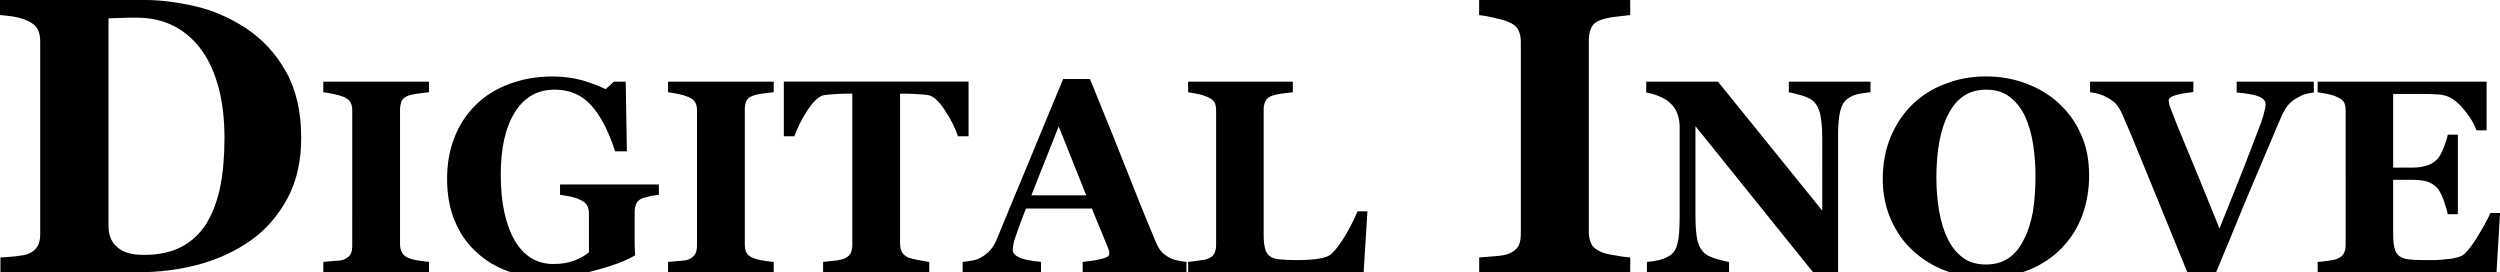 <svg xmlns="http://www.w3.org/2000/svg" width="139.434" height="15.185" viewBox="0 0 139.434 15.185"><g fill-rule="evenodd" clip-rule="evenodd"><path d="M13.702 1.562c.932.617 1.68 1.418 2.243 2.428.578 1.01.853 2.244.853 3.714 0 1.273-.248 2.402-.76 3.347-.512.96-1.182 1.733-2.02 2.337-.868.617-1.84 1.063-2.928 1.365-1.09.288-2.218.433-3.413.433H.025v-.826c.224-.014.513-.027.854-.067.34-.04.576-.078.682-.13.262-.106.433-.25.537-.434.105-.185.144-.408.144-.657V2.31c0-.25-.04-.472-.13-.656-.093-.198-.277-.355-.552-.486C1.3 1.048 1.01.97.71.918.405.88.17.853 0 .84V0h8.084c.867 0 1.785.118 2.77.34.984.224 1.928.63 2.848 1.222zm-2.18 10.893c.342-.578.605-1.26.762-2.048.158-.787.236-1.693.236-2.717 0-1.01-.105-1.93-.314-2.756-.224-.827-.525-1.536-.945-2.113-.42-.59-.93-1.036-1.548-1.364-.617-.314-1.313-.472-2.1-.472-.25 0-.538 0-.853.013-.317.014-.553.014-.71.027v11.523c0 .263.027.485.104.683.067.196.185.367.342.512.17.157.368.275.604.354.236.078.55.118.945.118.8 0 1.496-.145 2.074-.446.576-.303 1.035-.736 1.403-1.313zM23.925 15.185h-5.893v-.577c.132-.013.342-.026.604-.053.263-.013.434-.04.538-.078.185-.08.315-.184.38-.302.067-.118.092-.276.092-.472V6.168c0-.17-.025-.315-.09-.446-.067-.13-.197-.236-.382-.315-.118-.052-.302-.105-.538-.157-.223-.053-.433-.08-.604-.106v-.59h5.893v.59c-.144.013-.328.04-.55.066-.236.027-.42.066-.578.118-.197.065-.328.158-.393.302-.053.13-.093.29-.093.46v7.534c0 .183.04.328.106.46.066.13.197.235.38.314.106.04.276.092.526.13.236.04.446.067.603.08v.577zM36.747 10.867c-.144.013-.287.04-.407.052-.118.026-.26.065-.446.117-.21.065-.34.17-.407.328-.065.144-.09.302-.09.473v1.838c.012.145.012.34.025.565-.5.302-1.233.577-2.218.84-.97.275-1.876.407-2.69.407-.775 0-1.496-.118-2.166-.354-.67-.236-1.26-.59-1.77-1.064-.514-.46-.92-1.038-1.208-1.733-.29-.683-.434-1.47-.434-2.362 0-.827.13-1.6.407-2.297.275-.71.67-1.312 1.194-1.824.512-.512 1.13-.893 1.864-1.168.736-.276 1.536-.42 2.43-.42.602 0 1.166.08 1.68.224.51.157.93.315 1.27.485l.46-.42h.657l.065 3.885h-.655c-.38-1.168-.84-2.034-1.365-2.598C32.417 5.276 31.748 5 30.934 5c-.96 0-1.693.42-2.218 1.26-.525.84-.787 1.995-.787 3.465 0 1.56.26 2.782.772 3.674.513.88 1.234 1.325 2.166 1.325.446 0 .84-.066 1.18-.197.343-.13.605-.288.8-.46v-2.165c0-.17-.038-.328-.103-.446s-.197-.236-.394-.315c-.144-.08-.327-.13-.55-.183-.223-.04-.42-.067-.565-.093v-.578h5.512v.577zM43.153 15.185H37.26v-.577c.13-.013.328-.026.59-.053.263-.013.446-.04.538-.078.185-.08.315-.184.38-.302.066-.118.106-.276.106-.472V6.168c0-.17-.026-.315-.09-.446-.068-.13-.2-.236-.396-.315-.118-.052-.29-.105-.525-.157-.236-.053-.432-.08-.603-.106v-.59h5.893v.59c-.158.013-.342.04-.565.066-.223.027-.42.066-.564.118-.198.065-.328.158-.394.302-.065.13-.09.29-.09.46v7.534c0 .183.025.328.09.46.066.13.196.235.394.314.105.04.276.092.512.13.25.04.446.067.617.08v.577zM54.02 7.6h-.59c-.146-.448-.394-.946-.736-1.458-.342-.525-.656-.8-.945-.84-.16-.026-.355-.04-.59-.052-.237-.013-.435-.027-.605-.027H50.2v8.347c0 .17.027.328.092.472.065.13.197.25.38.33.12.038.302.09.538.13.25.052.448.08.618.105v.577h-5.92v-.577c.146-.013.342-.04.604-.065.263-.026.446-.066.54-.105.195-.078.327-.184.392-.314.066-.145.092-.302.092-.486V5.223h-.34c-.17 0-.38.013-.62.027-.22.012-.418.026-.59.052-.287.04-.602.315-.944.84-.34.512-.578 1.01-.735 1.457h-.59V4.553H54.02V7.6zM66.173 15.185h-5.788v-.577c.262-.026.577-.065.944-.144.367-.078.538-.17.538-.29v-.144c-.013-.04-.04-.105-.065-.196l-.906-2.205h-3.675c-.078.21-.17.445-.276.72-.105.277-.197.526-.262.736-.105.276-.157.485-.17.604-.014.13-.027.21-.027.262 0 .158.118.302.368.407.236.117.643.195 1.207.248v.577h-4.37v-.577c.17-.013.354-.04.563-.08.21-.038.37-.104.487-.183.21-.118.38-.262.525-.433.144-.184.262-.38.354-.63.58-1.404 1.156-2.808 1.746-4.213.578-1.405 1.22-2.967 1.93-4.66h1.496c.985 2.402 1.746 4.305 2.296 5.71.552 1.404 1.024 2.56 1.418 3.478.066.144.145.29.25.407.09.118.235.236.42.34.144.093.3.146.5.185.182.04.34.066.497.08v.575zm-5.59-4.292l-1.536-3.845-1.523 3.845h3.058zM76.266 11.785l-.21 3.4h-9.79v-.578c.17-.013.38-.04.616-.08.236-.025.393-.05.46-.09.183-.066.314-.158.38-.29.066-.118.105-.288.105-.472V6.168c0-.17-.027-.328-.08-.446-.065-.118-.196-.223-.406-.315-.144-.065-.34-.13-.55-.17-.223-.04-.394-.066-.525-.092v-.59h5.84v.59c-.157.013-.354.04-.564.066-.222.028-.406.067-.564.12-.196.064-.328.157-.393.3-.066.132-.106.29-.106.46v6.996c0 .328.027.59.08.774.038.197.13.328.262.42.117.106.3.157.537.184.236.026.55.04.958.04.407 0 .788-.014 1.168-.067.38-.052.644-.145.814-.314.25-.25.512-.604.787-1.077.262-.46.473-.88.63-1.26h.552zM90.926 15.185H82.5v-.826c.197-.014.485-.04.852-.067.38-.026.63-.078.775-.13.263-.106.446-.25.552-.42.09-.172.143-.395.143-.67V2.31c0-.25-.052-.46-.144-.643-.094-.183-.277-.34-.553-.446-.17-.077-.42-.143-.76-.222-.33-.08-.618-.132-.868-.158V0h8.426v.84c-.21.026-.486.053-.8.092-.33.04-.592.092-.815.17-.274.093-.458.237-.55.434-.09.197-.144.42-.144.67v10.748c0 .263.053.472.144.656.092.184.276.328.55.446.145.066.395.13.75.184.34.065.63.105.866.118v.827zM104.325 5.144c-.143.013-.34.04-.59.08-.263.038-.5.143-.71.3-.182.132-.314.356-.392.684-.08.328-.118.813-.118 1.443v7.6h-1.34l-6.613-8.215v4.987c0 .617.04 1.09.117 1.418.09.315.222.55.406.696.13.118.354.21.643.302.288.08.524.145.707.17v.578h-4.58v-.577c.197-.014.42-.054.683-.106.25-.066.46-.158.63-.276.197-.145.328-.354.394-.656.078-.29.118-.774.118-1.47V7.074c0-.25-.04-.485-.118-.708-.08-.223-.197-.42-.368-.578-.17-.17-.38-.302-.604-.394-.222-.105-.485-.183-.774-.236v-.604h4.002l5.816 7.193V7.73c0-.643-.053-1.116-.132-1.43-.078-.316-.223-.54-.407-.696-.145-.105-.355-.21-.644-.29-.287-.077-.51-.143-.682-.17v-.59h4.555v.59zM114.812 5.748c.525.472.945 1.05 1.246 1.732.316.683.46 1.457.46 2.323 0 .775-.13 1.51-.38 2.205-.263.71-.644 1.3-1.13 1.81-.51.526-1.114.933-1.81 1.22-.696.29-1.523.448-2.48.448-.775 0-1.51-.132-2.192-.38-.696-.263-1.3-.63-1.825-1.117-.523-.473-.93-1.05-1.233-1.734-.3-.682-.46-1.43-.46-2.27 0-.867.146-1.654.448-2.363.3-.71.708-1.312 1.22-1.81.524-.5 1.13-.88 1.837-1.143.71-.275 1.457-.407 2.258-.407.787 0 1.536.132 2.23.394.697.265 1.3.62 1.812 1.09zm-1.93 7.6c.237-.447.395-.972.5-1.537.09-.576.144-1.233.144-1.954 0-.617-.04-1.207-.13-1.8-.093-.576-.237-1.1-.447-1.56-.212-.447-.5-.815-.855-1.09-.354-.275-.8-.406-1.325-.406-.906 0-1.588.42-2.06 1.286-.473.853-.71 2.06-.71 3.636 0 .656.054 1.286.158 1.877.105.59.263 1.1.486 1.548.223.446.51.788.853 1.037.34.25.774.367 1.273.367.498 0 .92-.118 1.273-.367.355-.25.63-.59.84-1.038zM129.052 5.157c-.157.013-.315.053-.473.093-.145.038-.302.118-.46.21-.223.117-.38.262-.498.393-.118.144-.236.34-.354.59-.16.354-.368.853-.644 1.51-.288.67-.604 1.418-.958 2.257-.328.762-.67 1.6-1.036 2.494-.38.906-.735 1.772-1.077 2.598h-1.51c-.695-1.706-1.403-3.45-2.126-5.21-.722-1.772-1.233-3.006-1.535-3.688-.105-.25-.223-.433-.328-.564-.105-.13-.276-.262-.512-.394-.17-.092-.315-.158-.446-.196-.132-.04-.302-.08-.525-.106v-.59h5.762v.577c-.538.067-.906.132-1.09.212-.195.065-.288.158-.288.263l.026.183c.014.066.04.144.08.25.157.432.445 1.154.866 2.152.42.998 1.037 2.507 1.863 4.554l1.26-3.15c.327-.866.63-1.614.88-2.284.13-.315.235-.617.314-.892.078-.276.118-.486.118-.617 0-.17-.118-.3-.342-.406-.236-.105-.655-.183-1.272-.236v-.604h4.304v.603zM138.686 7.27h-.564c-.145-.406-.395-.813-.75-1.22-.353-.42-.708-.656-1.062-.734-.144-.04-.354-.053-.617-.065-.275 0-.498-.012-.67-.012h-1.548v4.108h1.103c.275 0 .525-.04.747-.105.224-.065.434-.184.617-.367.106-.118.224-.315.342-.617.118-.29.197-.538.236-.748h.564v4.436h-.564c-.04-.21-.118-.472-.236-.8-.118-.316-.236-.525-.342-.657-.17-.17-.367-.302-.59-.367-.223-.066-.485-.092-.774-.092h-1.103v3.058c0 .314.026.577.08.76.038.184.13.33.26.434.132.092.303.157.513.184.223.026.512.04.893.04h.63c.237-.014.46-.028.644-.054.21-.013.407-.053.59-.105.185-.053.315-.118.407-.222.237-.236.513-.617.802-1.117.302-.5.5-.88.603-1.128h.54l-.198 3.307h-9.974v-.577c.144-.013.327-.026.576-.065.235-.026.406-.066.498-.105.197-.078.315-.184.38-.302.067-.12.106-.276.106-.46V6.168c0-.17-.026-.328-.08-.446-.064-.118-.196-.223-.406-.315-.13-.065-.3-.118-.538-.17-.236-.04-.42-.08-.537-.092v-.59h9.423V7.27z"/></g></svg>